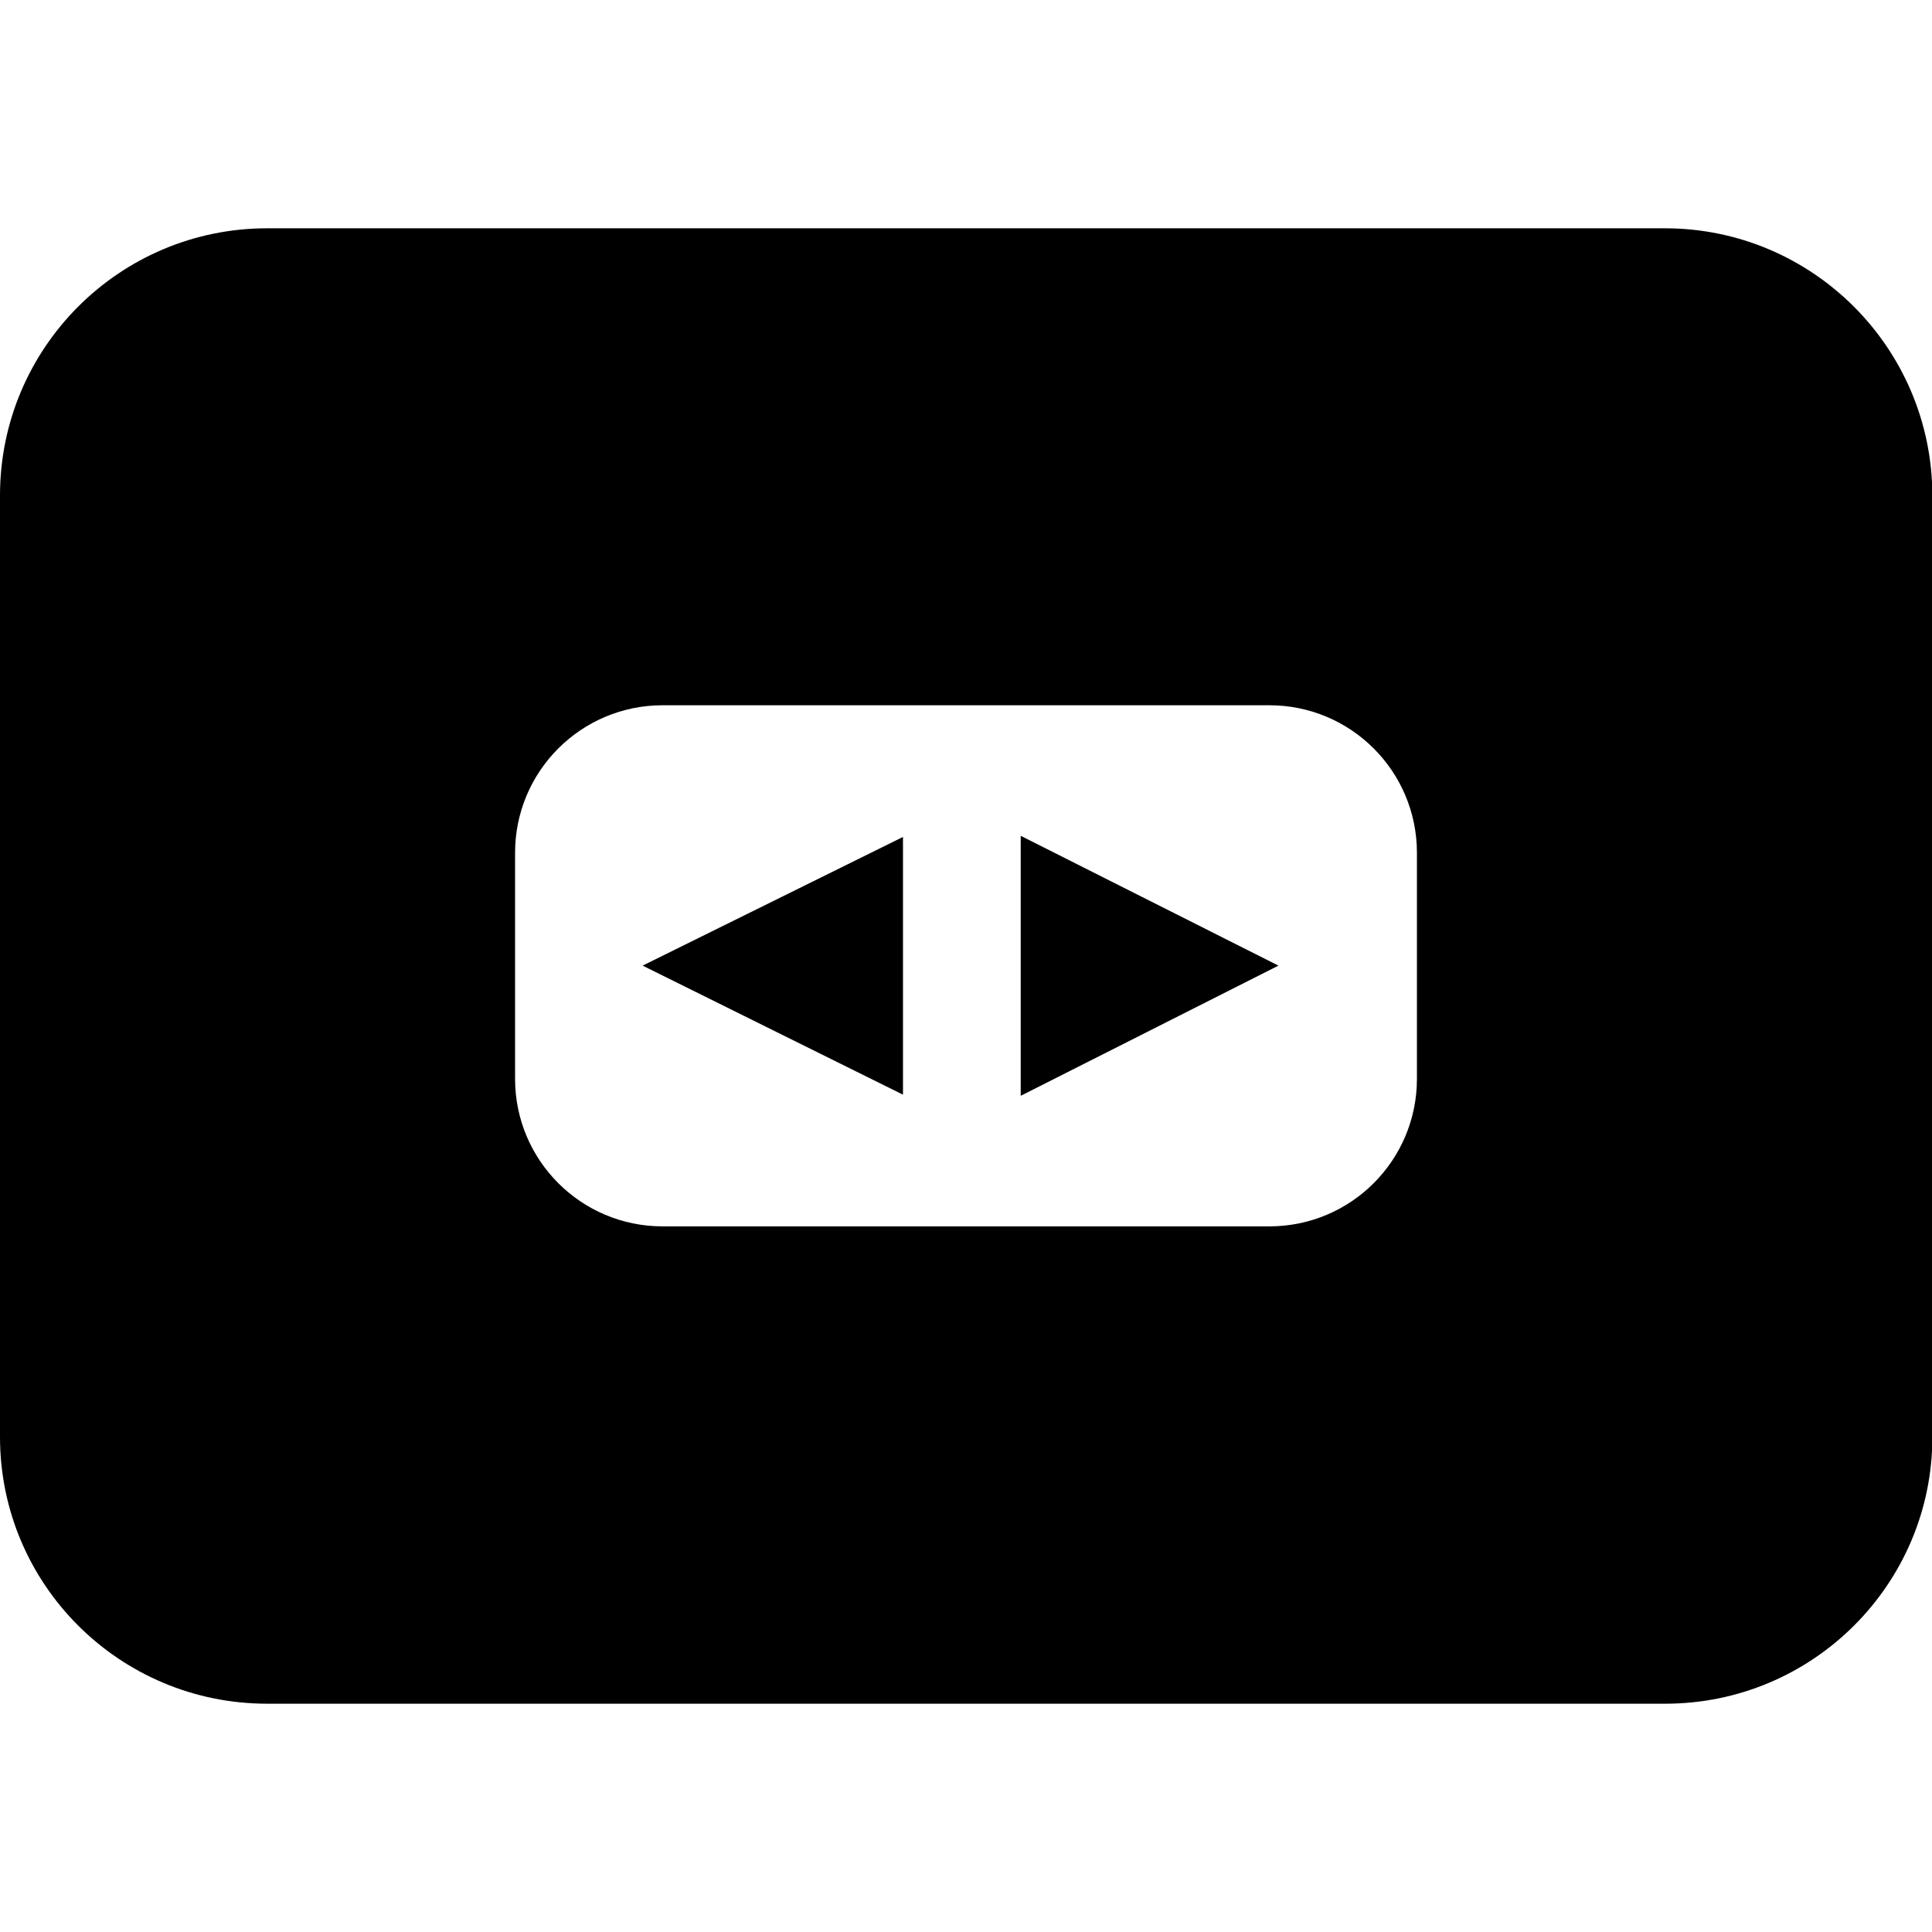 <svg aria-label="Speaker Deck" xmlns="http://www.w3.org/2000/svg" viewBox="0 0 512 512" width="512" height="512">
    <polygon points="239.3,290.1 239.3,221.8 170.3,255.9">
    </polygon>
    <polygon points="270.5,290.4 338.8,255.9 270.5,221.5 ">
    </polygon>
    <path d="M441.2,60.5H70.8C31.7,60.5,0,92.2,0,131.3v249.5c0,39.1,31.7,70.7,70.8,70.7h370.5c39.1,0,70.8-31.7,70.8-70.7V131.3 C512,92.2,480.3,60.5,441.2,60.5z M375.5,285.9c0,21.6-17.5,39.1-39.1,39.1H175.6c-21.6,0-39.1-17.5-39.1-39.1V226 c0-21.6,17.5-39.1,39.1-39.1h160.8c21.6,0,39.1,17.5,39.1,39.1V285.9z">
    </path>
</svg>